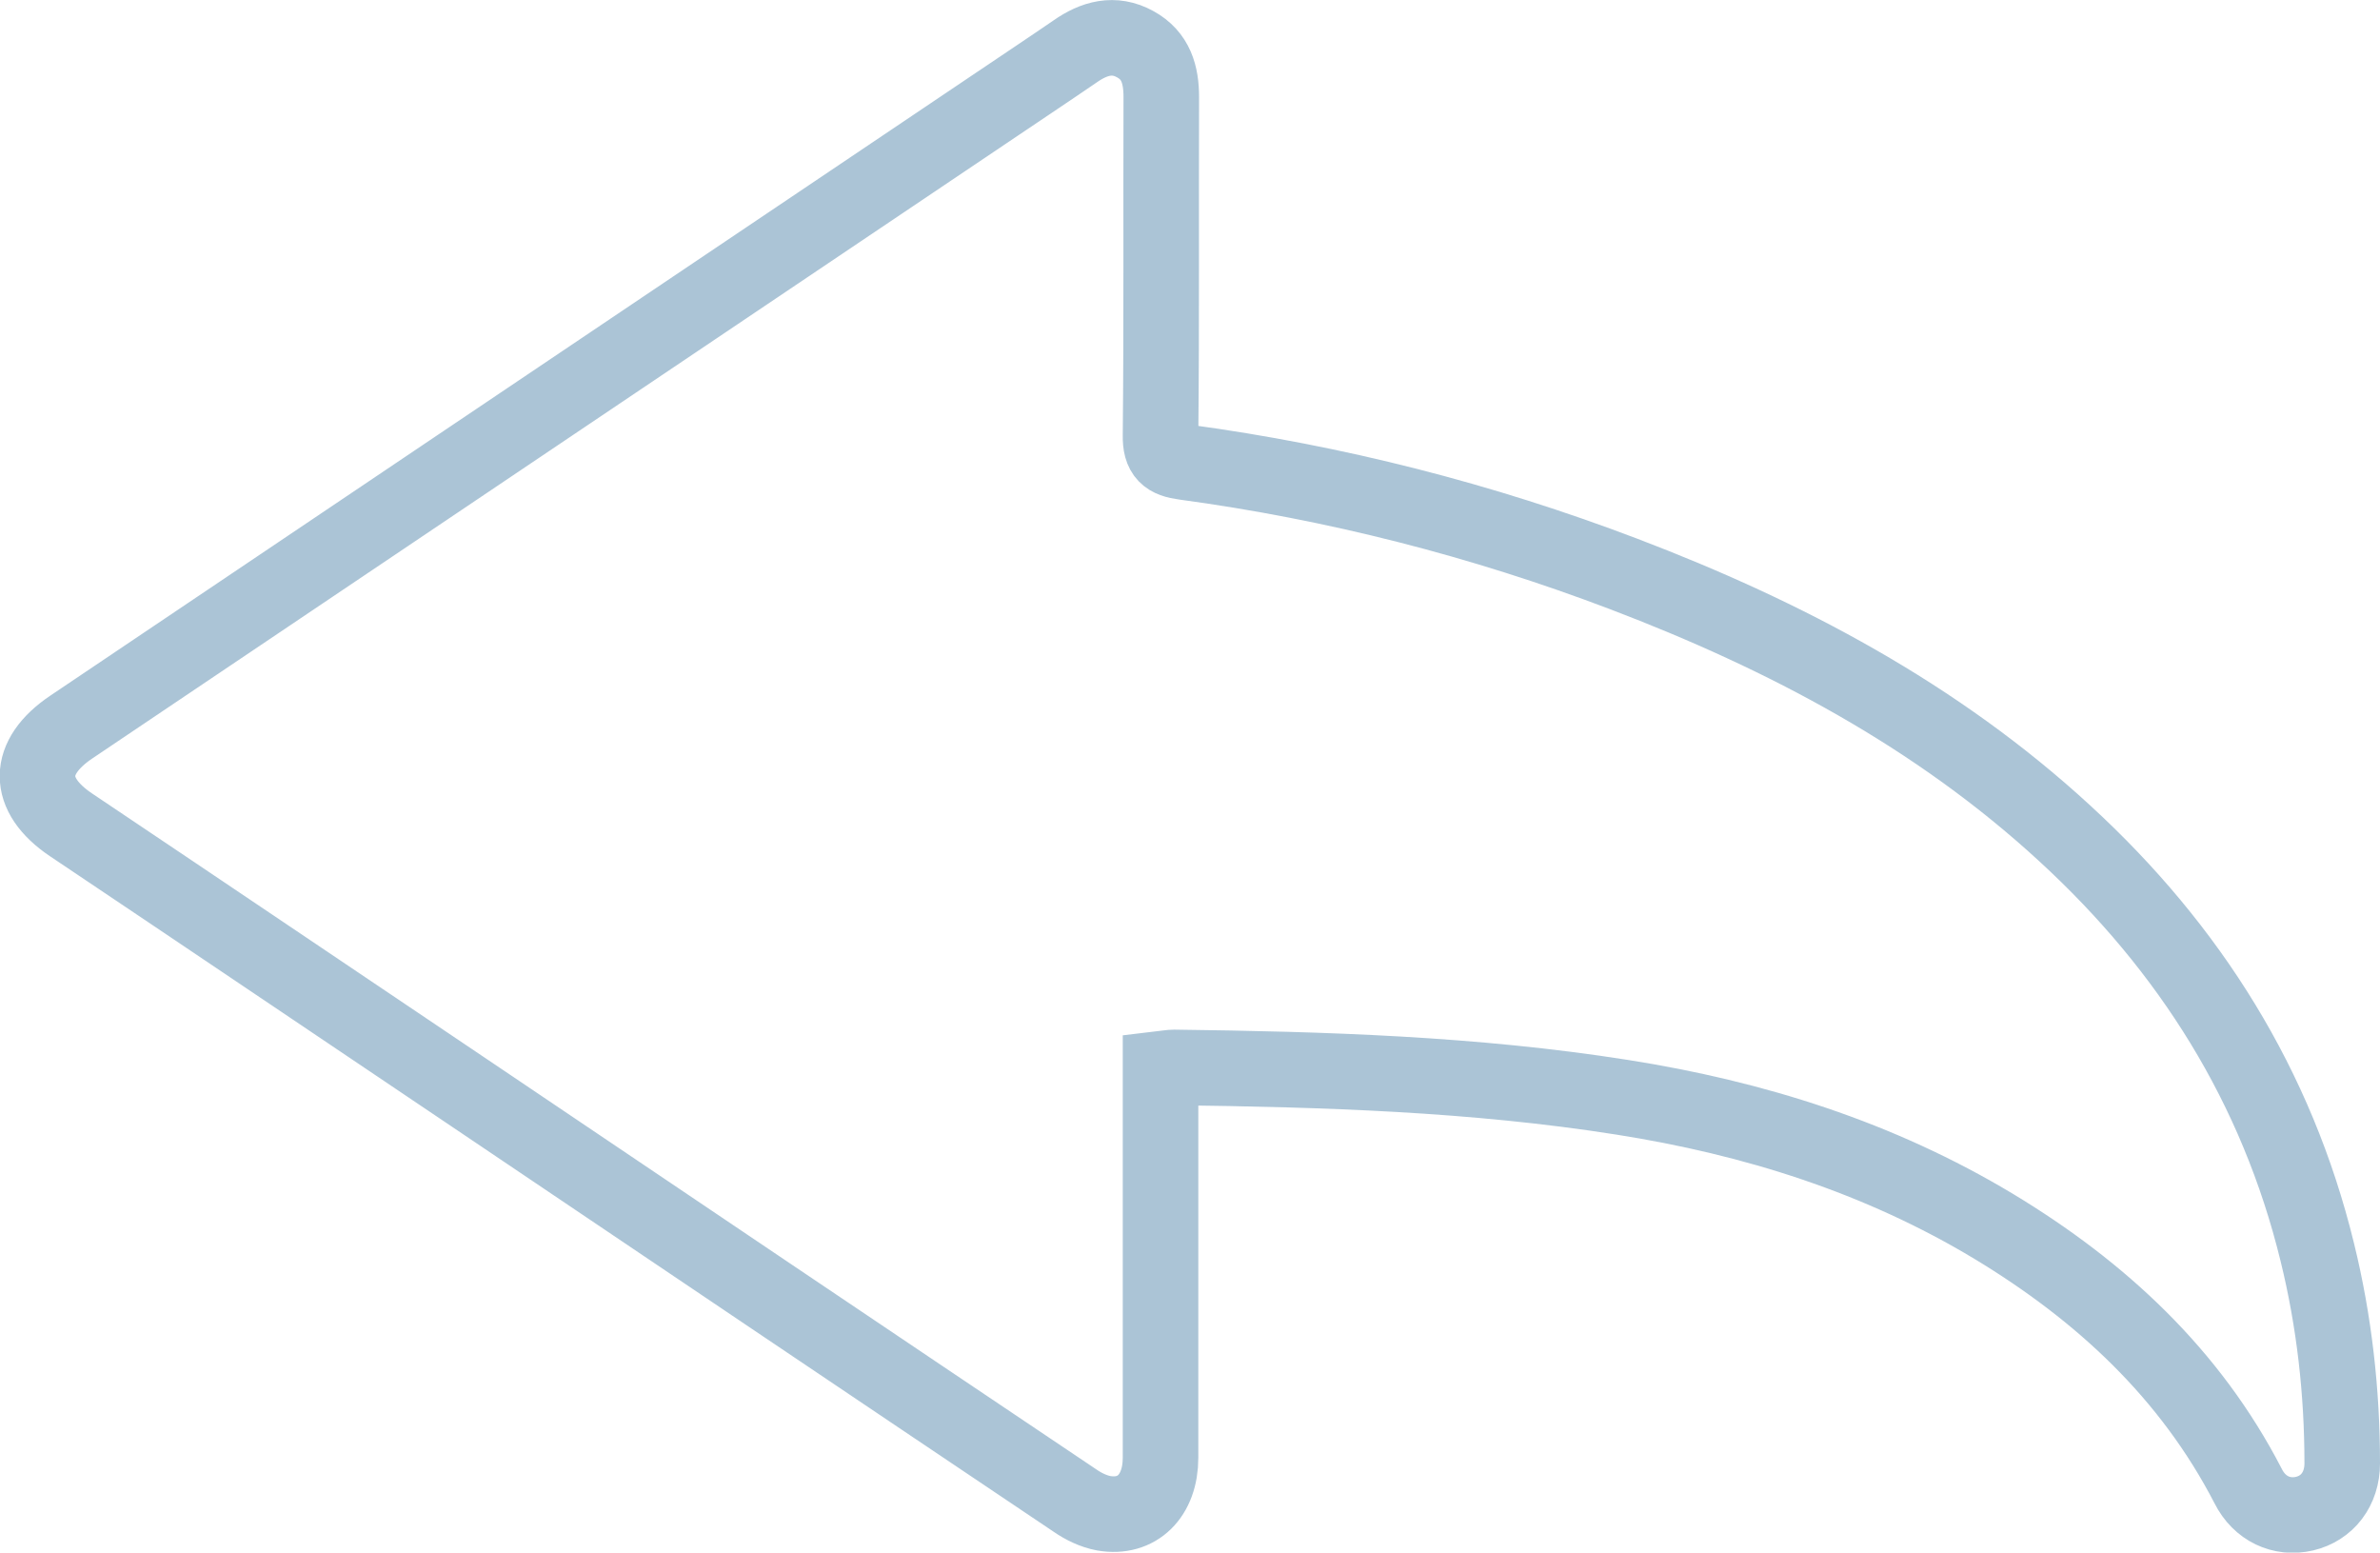 <?xml version="1.0" encoding="utf-8"?>
<!-- Generator: Adobe Illustrator 22.0.1, SVG Export Plug-In . SVG Version: 6.00 Build 0)  -->
<svg version="1.1" id="Layer_1" xmlns="http://www.w3.org/2000/svg" xmlns:xlink="http://www.w3.org/1999/xlink" x="0px" y="0px"
	 viewBox="0 0 630 410.9" style="enable-background:new 0 0 630 410.9;" xml:space="preserve">
<style type="text/css">
	.st0{fill:none;stroke:#ABC4D6;stroke-width:20;stroke-miterlimit:10;}
</style>
<g id="LKSKub_1_">
	<g>
		<path class="st0" d="M307.2,282.9c0,2.5,0,4.5,0,6.4c0,32.2,0,64.3,0,96.5c0,10.1-6.2,16.2-15,14.7c-2.7-0.5-5.4-1.8-7.7-3.4
			c-53.8-36.1-107.5-72.3-161.2-108.5c-34.8-23.4-69.6-46.9-104.5-70.3c-11.9-8-11.8-17.9,0.1-25.9c81.8-55,163.6-110.1,245.4-165.1
			c6.8-4.6,13.6-9.1,20.3-13.7c5-3.5,10.3-5,15.9-1.9c5.5,3,6.9,8.1,6.9,14c-0.1,29.8,0.1,59.7-0.2,89.5c-0.1,5.1,1.8,6.5,6.3,7.1
			c39.9,5.4,78.7,15.3,116.3,29.6c42.8,16.3,82.8,37.4,116.8,68.7c33.1,30.4,56.1,67,66.8,110.8c4.5,18.3,6.6,37,6.6,55.9
			c0,6.8-4,11.9-10,13.3c-6,1.4-11.9-1.3-14.9-7.3c-15.4-29.8-39-51.6-67.3-68.7c-30.4-18.3-63.5-28.7-98.4-34.2
			c-39.3-6.2-78.9-7.4-118.6-7.9C309.9,282.5,308.9,282.7,307.2,282.9z"/>
	</g>
</g>
</svg>
